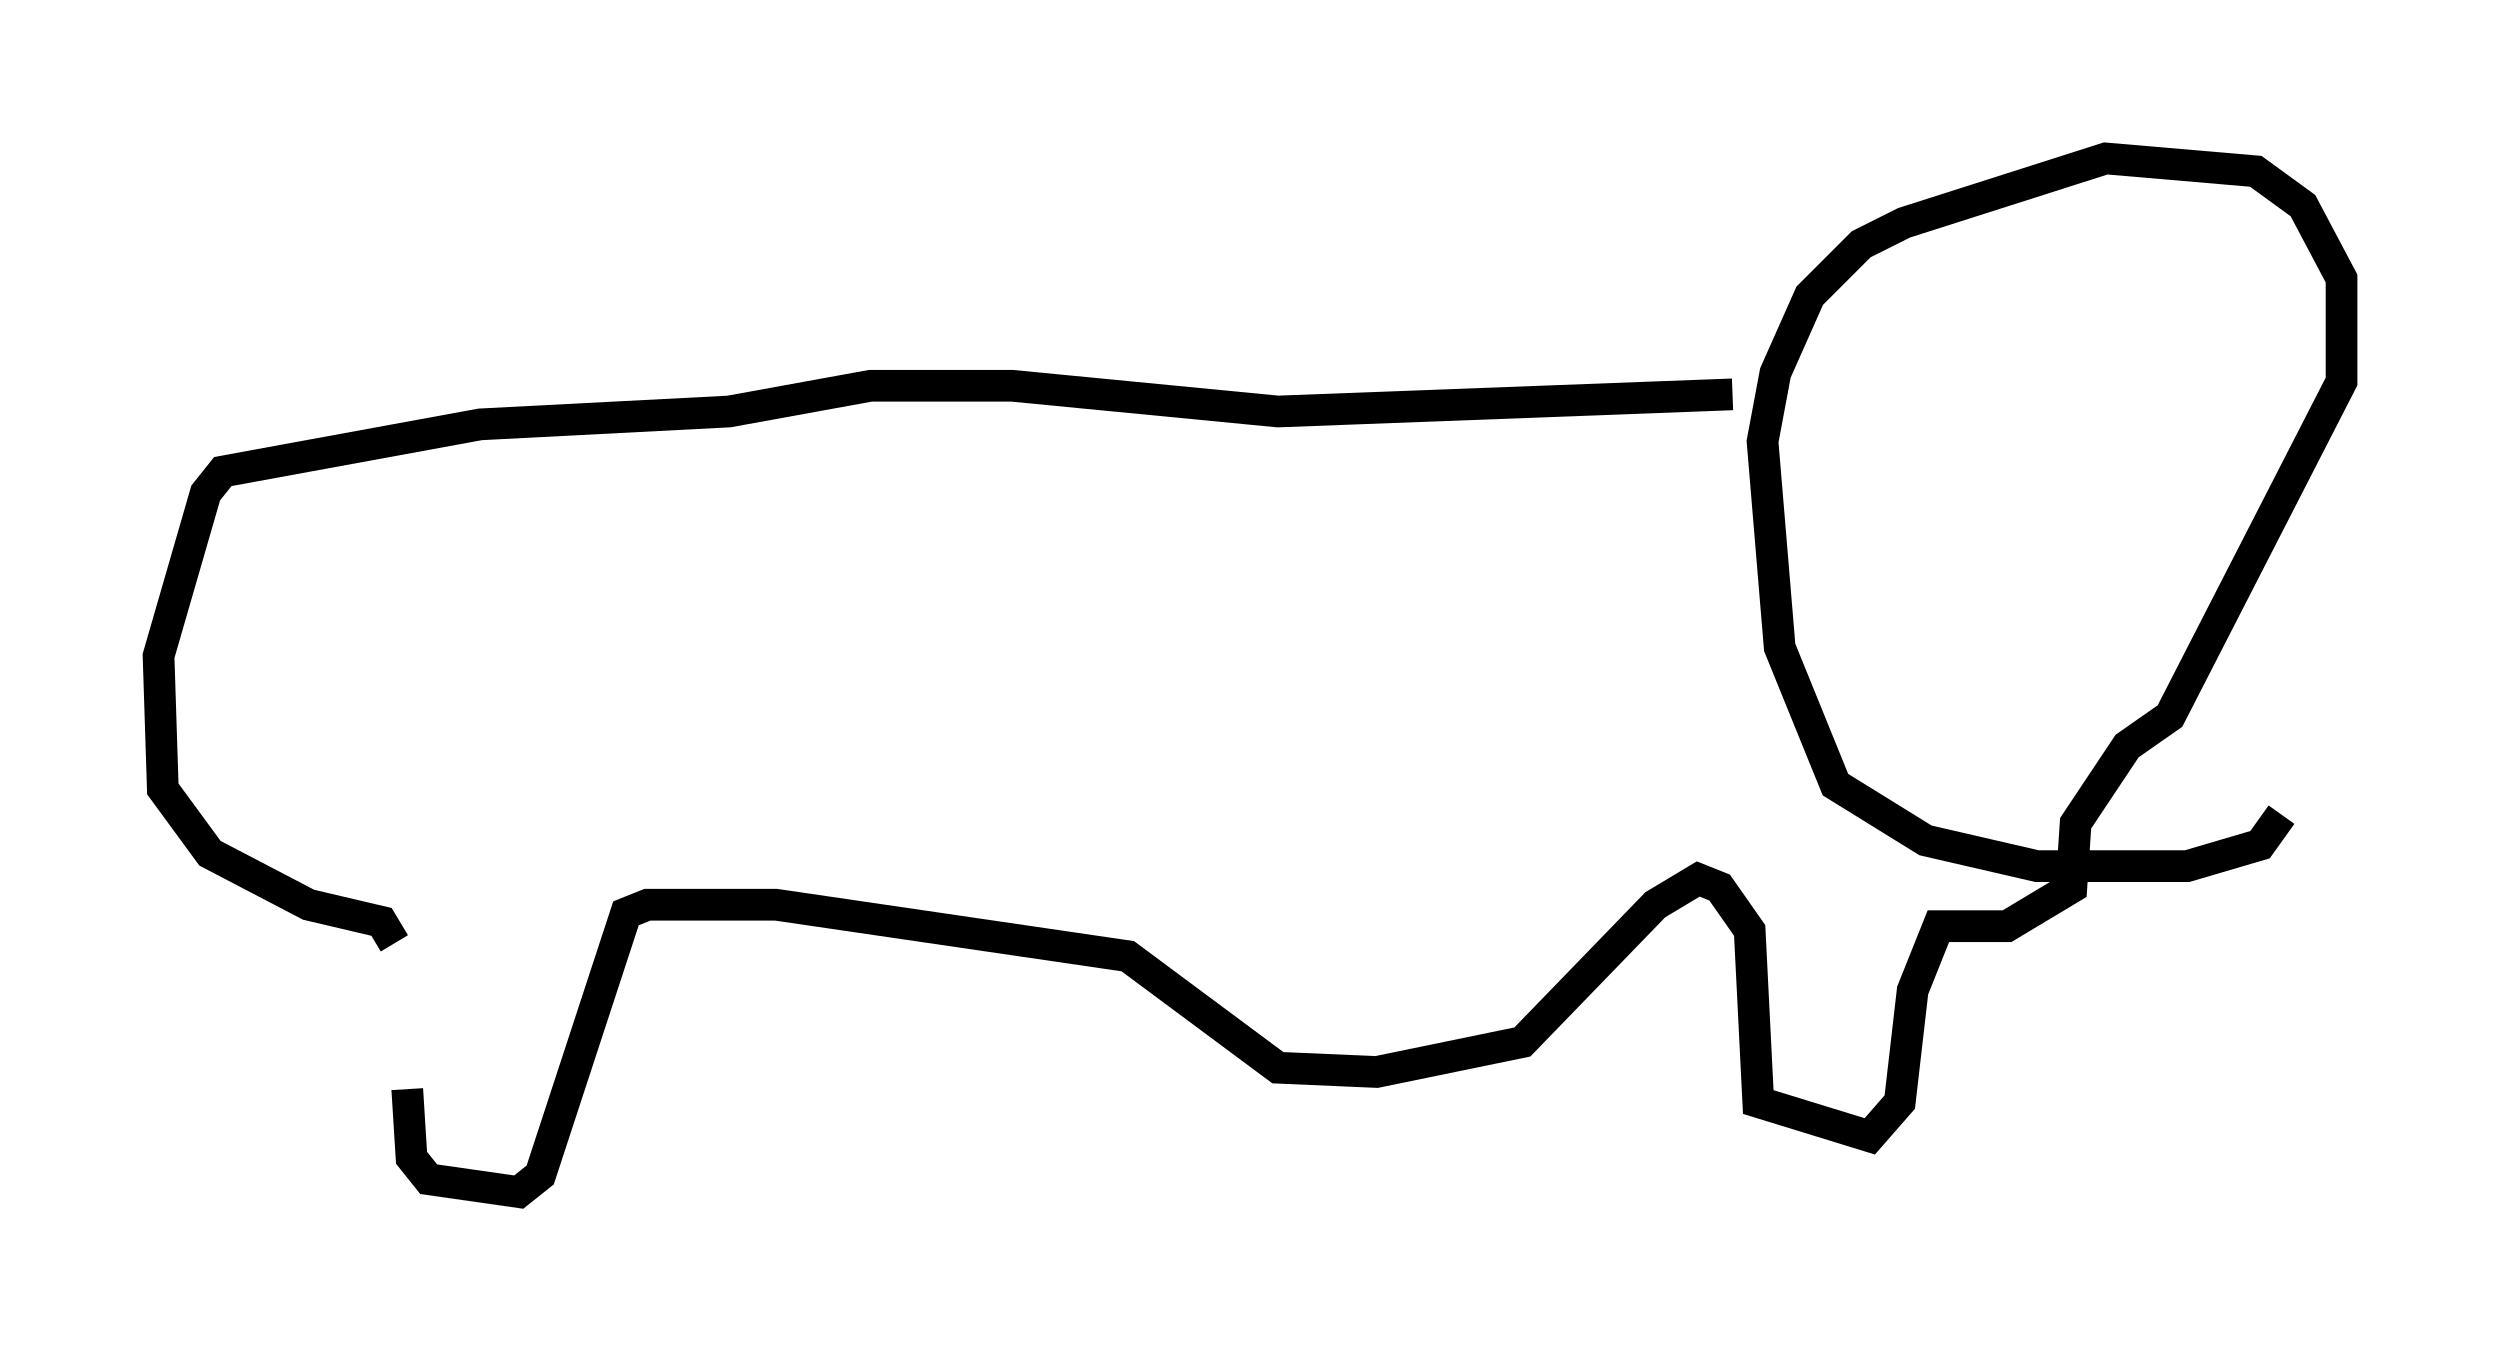 <?xml version="1.0" encoding="utf-8" ?>
<svg baseProfile="full" height="42.611" version="1.1" width="78.876" xmlns="http://www.w3.org/2000/svg" xmlns:ev="http://www.w3.org/2001/xml-events" xmlns:xlink="http://www.w3.org/1999/xlink"><defs /><rect fill="white" height="42.611" width="78.876" x="0" y="0" /><path d="M12.984, 35.446 m-0.541, -5.683 l-0.406, -0.677 -2.3, -0.541 l-3.112, -1.624 -1.488, -2.03 l-0.135, -4.195 1.488, -5.142 l0.541, -0.677 8.119, -1.488 l7.848, -0.406 4.465, -0.812 l4.465, 0.0 8.39, 0.812 l14.344, -0.541 m-41.813, 21.921 l0.135, 2.165 0.541, 0.677 l2.842, 0.406 0.677, -0.541 l2.706, -8.254 0.677, -0.271 l4.059, 0.0 11.096, 1.624 l4.736, 3.518 3.112, 0.135 l4.601, -0.947 4.195, -4.33 l1.353, -0.812 0.677, 0.271 l0.947, 1.353 0.271, 5.413 l3.518, 1.083 0.947, -1.083 l0.406, -3.518 0.812, -2.03 l2.165, 0.0 2.03, -1.218 l0.135, -2.03 1.624, -2.436 l1.353, -0.947 5.413, -10.555 l0.0, -3.248 -1.218, -2.3 l-1.488, -1.083 -4.736, -0.406 l-6.36, 2.03 -1.353, 0.677 l-1.624, 1.624 -1.083, 2.436 l-0.406, 2.165 0.541, 6.495 l1.759, 4.33 2.842, 1.759 l3.518, 0.812 4.736, 0.0 l2.3, -0.677 0.677, -0.947 m-8.525, -8.931 l0.0, 0.0 " fill="none" stroke="black" stroke-width="1" /></svg>